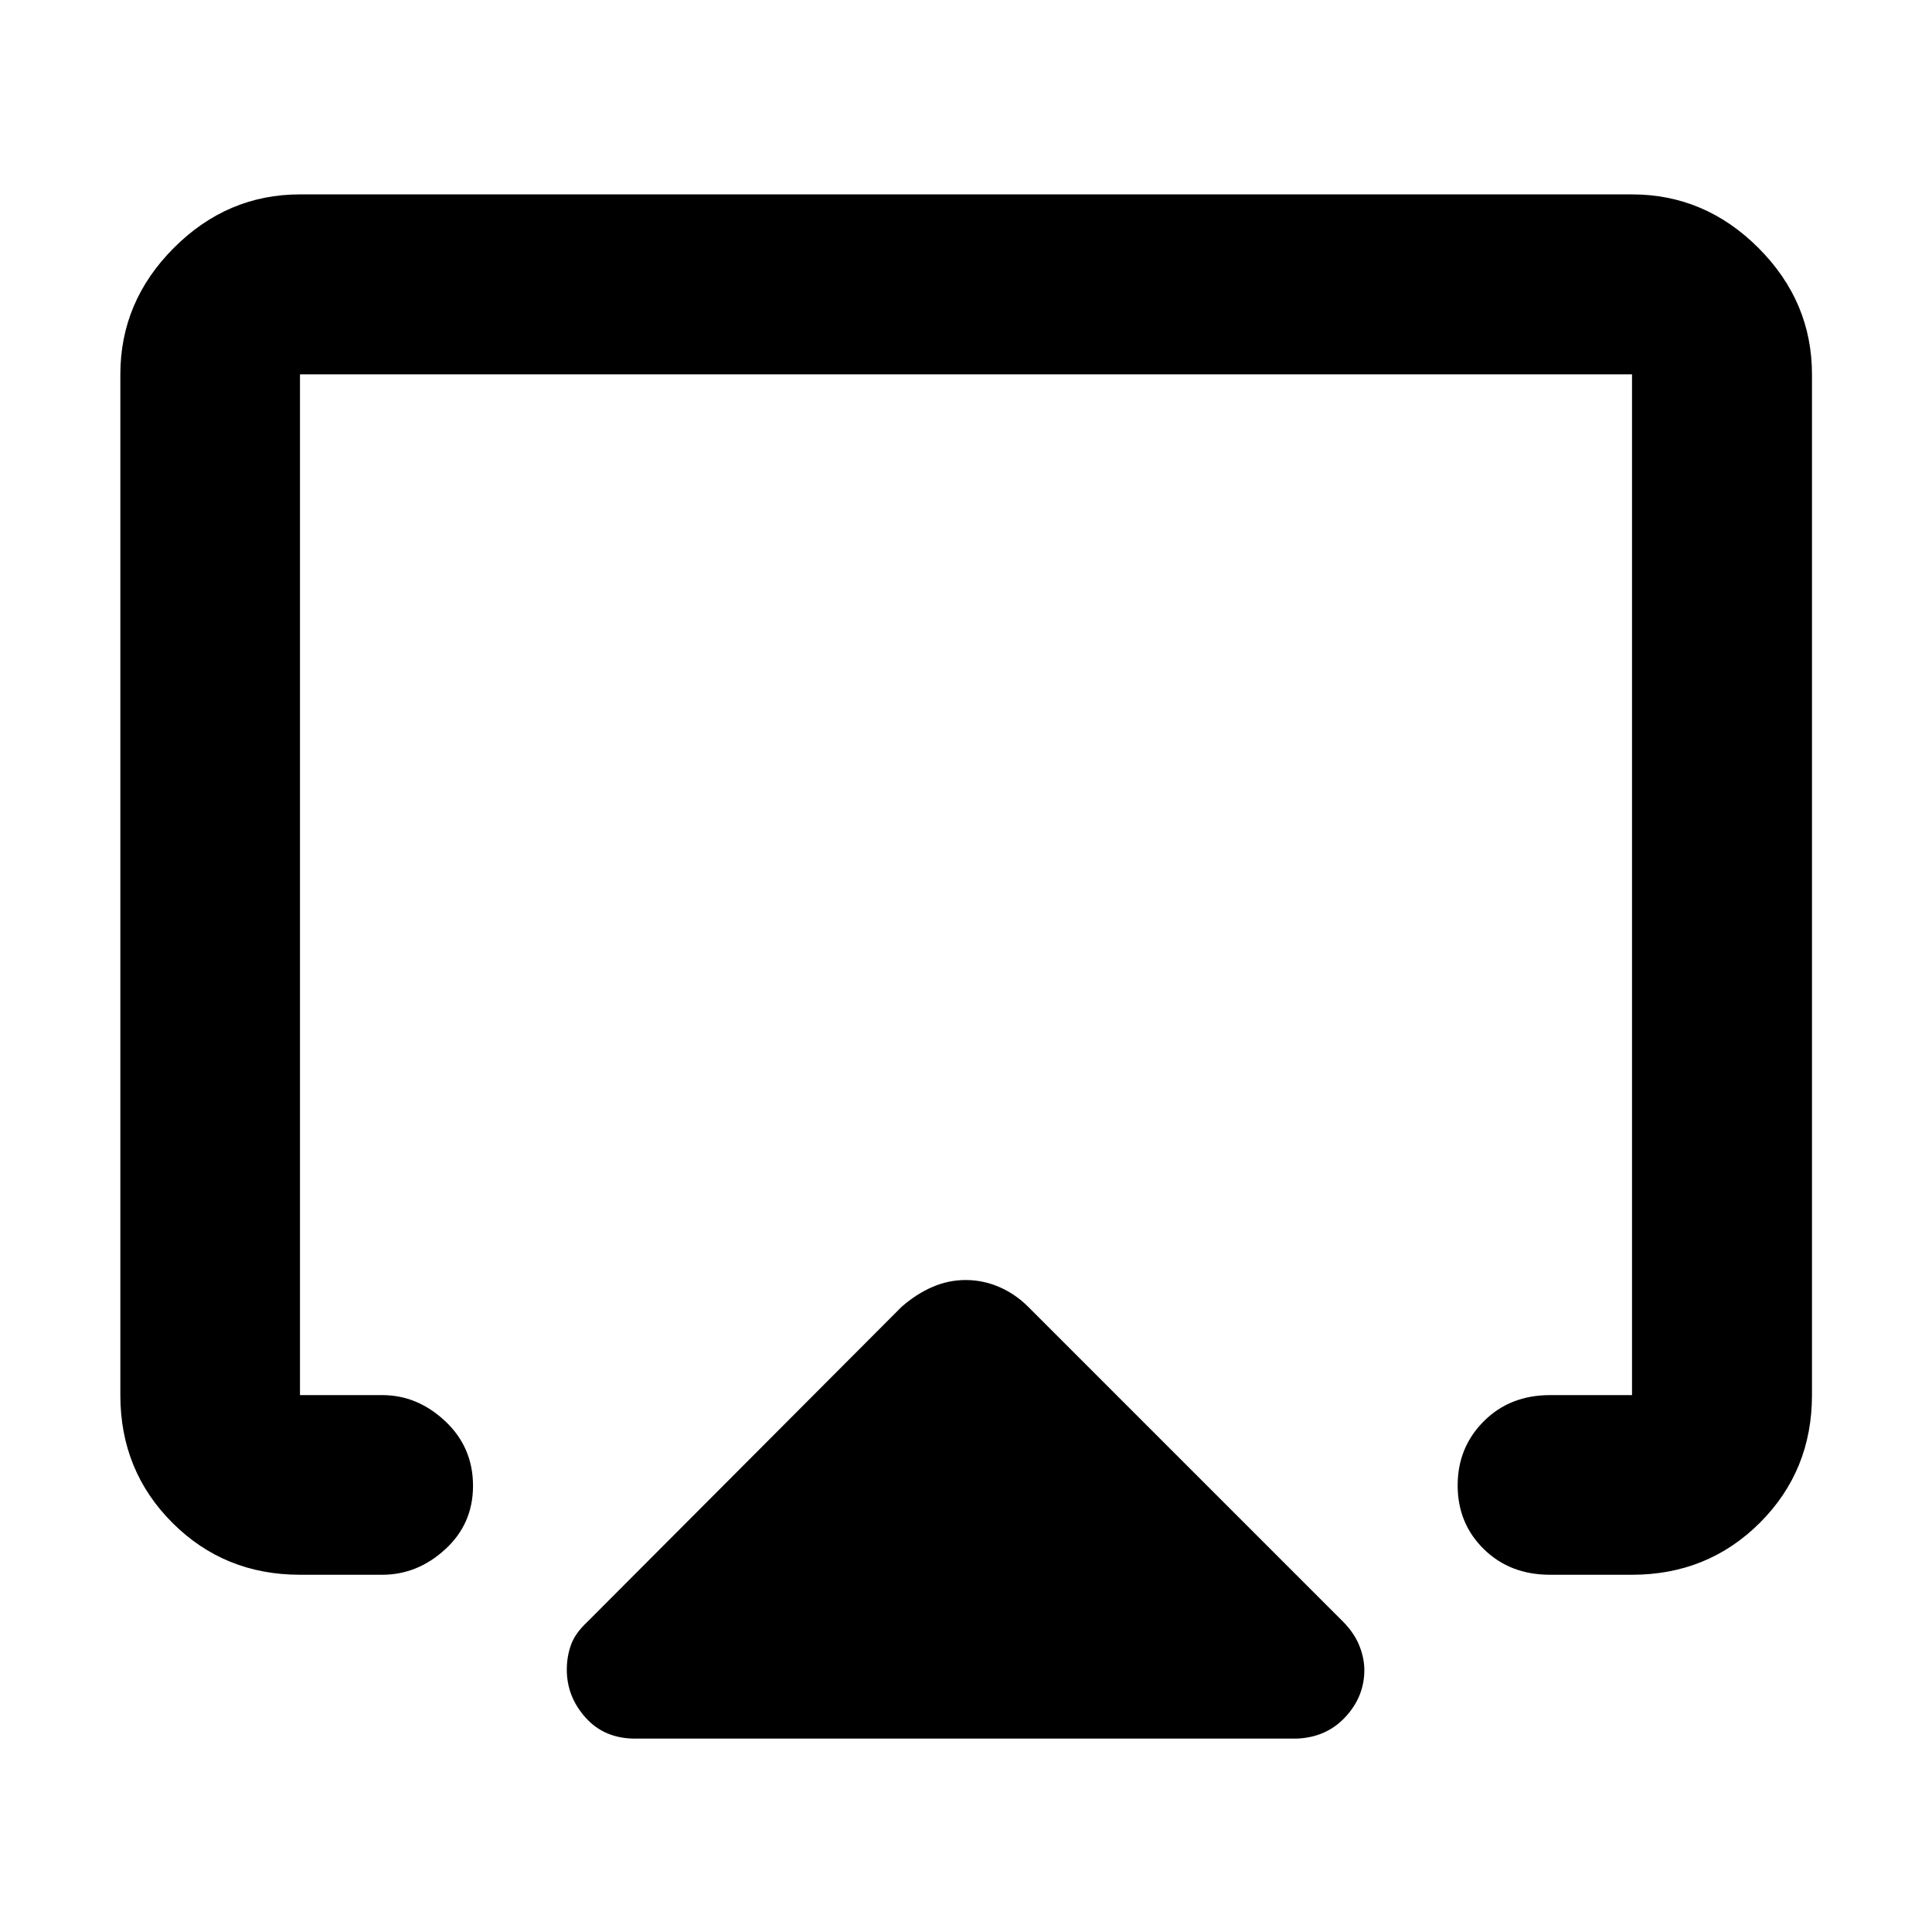 <svg xmlns="http://www.w3.org/2000/svg" height="40" viewBox="0 -960 960 960" width="40"><path d="M59.8-266.78v-507.21q0-36.2 26.56-62.81t62.7-26.61h661.88q36.21 0 62.82 26.61 26.6 26.61 26.6 62.81v507.21q0 37.59-25.88 63.43-25.89 25.84-63.54 25.84h-40.72q-19.96 0-32.94-12.77-12.98-12.76-12.98-31.64 0-18.87 12.98-31.86 12.98-13 32.94-13h40.72v-507.21H149.06v507.21h40.88q17.49 0 31.29 12.96 13.81 12.96 13.81 32.13 0 18.88-13.81 31.53-13.8 12.65-31.29 12.65h-40.88q-37.58 0-63.42-25.84-25.84-25.84-25.84-63.43ZM315.63-96.09q-15.3 0-24.65-10.42-9.34-10.41-9.34-23.86 0-6.38 2.04-12.19t7.97-11.34l156.36-156.76q7.32-6.4 15.3-9.85 7.99-3.45 16.52-3.45 8.63 0 16.64 3.45t14.43 9.85L667.66-153.9q5.41 5.59 7.84 11.75 2.43 6.16 2.43 12.01 0 13.19-9.47 23.37-9.48 10.18-24.36 10.68H315.63ZM480-475.8Z"/></svg>